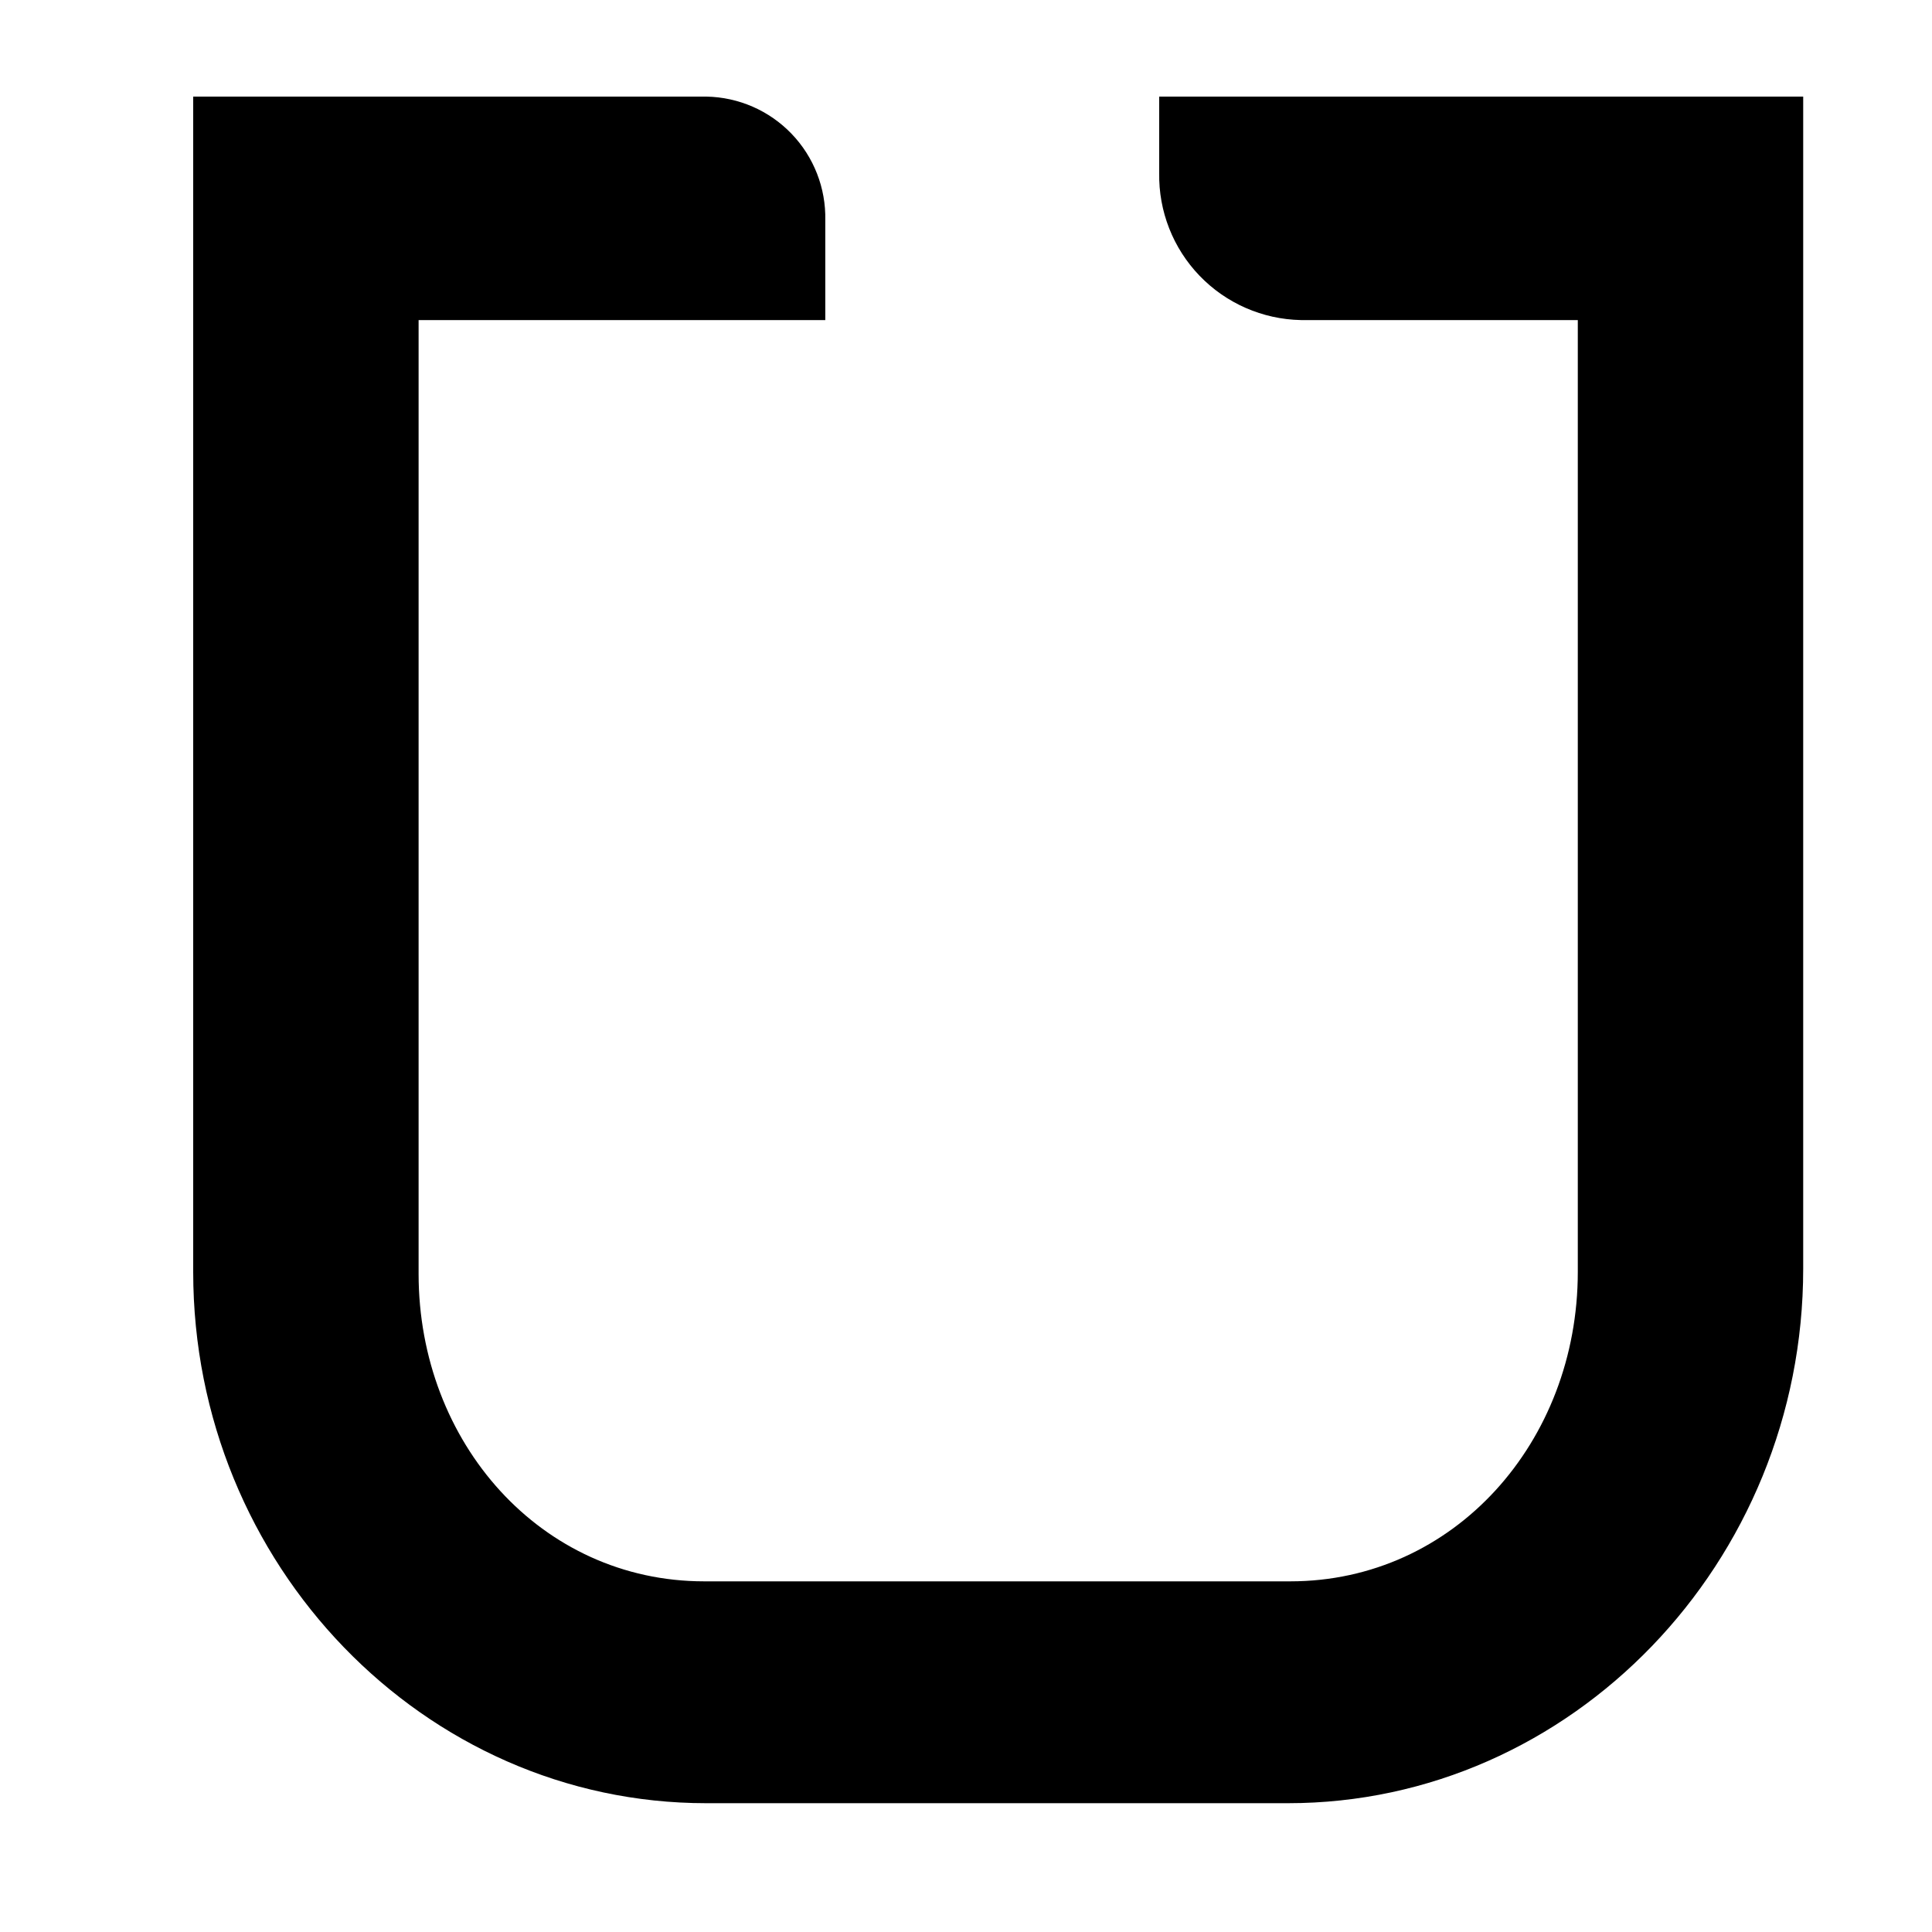 <?xml version="1.0" ?><svg data-name="Layer 1" id="Layer_1" viewBox="0 0 60 60" xmlns="http://www.w3.org/2000/svg" xmlns:xlink="http://www.w3.org/1999/xlink"><defs><style>.cls-1{fill:none;clip-rule:evenodd;}.cls-2{clip-path:url(#clip-path);}.cls-3{fill:#000000;}</style><clipPath id="clip-path"><path class="cls-1" d="M40,56c8.8,0,16-7.47,16-16.6V3H36V5.37a4.49,4.49,0,0,0,4.4,4.57H49V39.5c0,5.28-3.84,9.61-8.93,9.61H21.87c-5.06,0-8.87-4.3-8.87-9.55V9.94H25.63V6.84A3.76,3.76,0,0,0,21.94,3H6V39.5C6,48.59,13.17,56,21.93,56H40Z"/></clipPath></defs><title/><g class="cls-2"><rect class="cls-3" height="63" width="60" x="1" y="-1.98"/></g></svg>
